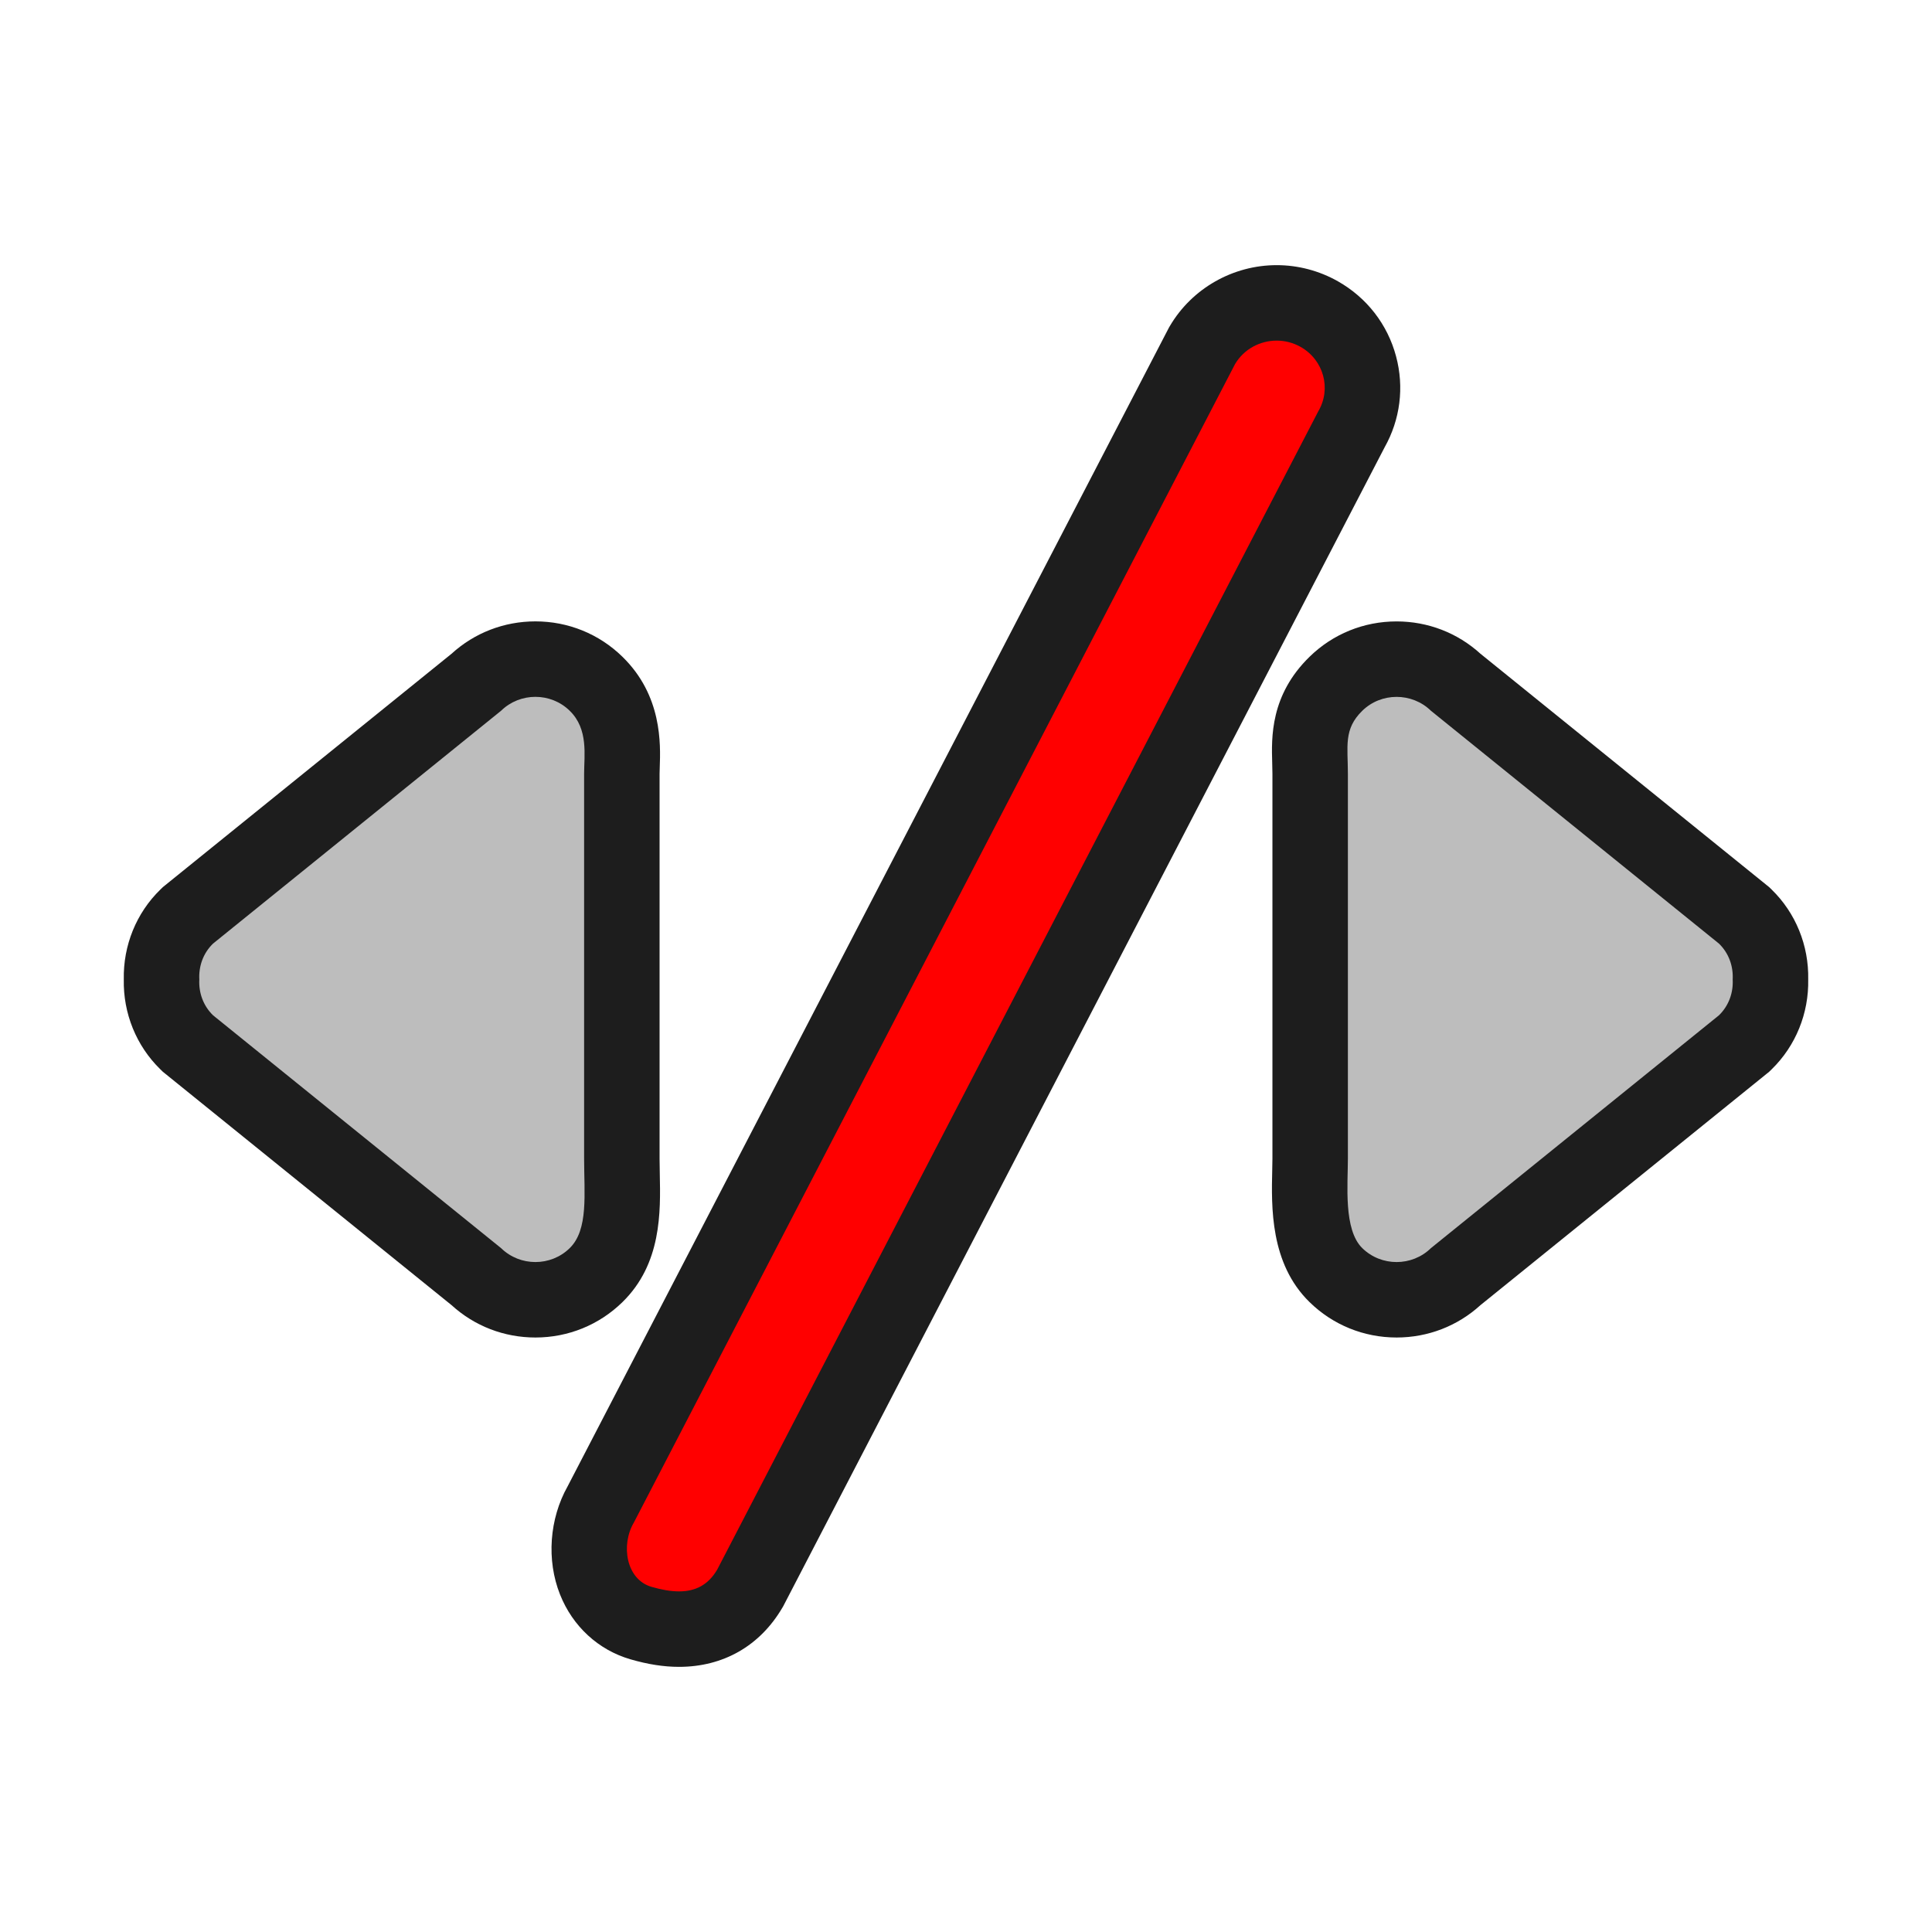 <?xml version="1.0" encoding="iso-8859-1"?>
<!-- Generator: Adobe Illustrator 27.7.0, SVG Export Plug-In . SVG Version: 6.00 Build 0)  -->
<svg version="1.1" xmlns="http://www.w3.org/2000/svg" xmlns:xlink="http://www.w3.org/1999/xlink" x="0px" y="0px"
	 viewBox="0 0 512 512" style="enable-background:new 0 0 512 512;" xml:space="preserve">
<g id="dev_x5F_code">
	<g id="Page-1_00000101066967270001094890000002444305732030606763_">
		<g id="Icon-Set-Filled_00000000932644814086349560000016260902099951694730_" transform="translate(-259, -728)">
			<g>
				<path style="fill-rule:evenodd;clip-rule:evenodd;fill:#BDBDBD;" d="M629.11,1072.454c-6.066,0-11.776-2.321-16.079-6.536
					c-7.365-7.178-7.084-19.043-6.879-27.706c0.027-1.146,0.054-2.223,0.054-3.191v-101.95c0-1.134-0.033-2.196-0.063-3.199
					c-0.181-6.039-0.406-13.555,6.906-20.682c4.293-4.194,10-6.509,16.062-6.509c5.879,0,11.429,2.178,15.688,6.144l76.391,61.753
					l0.327,0.317c4.443,4.316,6.858,10.365,6.672,16.667c0.186,6.281-2.224,12.324-6.654,16.649l-0.335,0.327l-76.396,61.758
					C640.543,1070.271,634.992,1072.454,629.11,1072.454z"/>
				<path style="fill:#1D1D1D;" d="M629.11,912.681c3.29,0,6.581,1.223,9.091,3.67l76.347,61.718
					c2.676,2.599,3.81,6.079,3.632,9.494c0.178,3.415-0.956,6.881-3.632,9.494l-76.347,61.718c-2.511,2.453-5.802,3.68-9.091,3.68
					c-3.289,0-6.577-1.227-9.082-3.68c-5.021-4.894-3.823-16.873-3.823-23.754v-101.95c0-7.276-1.198-11.826,3.823-16.72
					C622.533,913.904,625.821,912.681,629.11,912.681 M629.11,892.681c-8.689,0-16.878,3.326-23.058,9.364
					c-10.443,10.179-10.106,21.414-9.905,28.127c0.03,1.007,0.059,1.958,0.059,2.898v101.95c0,0.803-0.025,1.848-0.051,2.954
					c-0.234,9.898-0.587,24.851,9.878,35.087h0c6.183,6.057,14.379,9.393,23.078,9.393c8.303,0,16.152-3.04,22.232-8.585
					l75.78-61.259l0.728-0.589l0.67-0.654c6.363-6.212,9.854-14.837,9.671-23.803c0.185-8.997-3.319-17.636-9.707-23.841
					l-0.654-0.635l-0.709-0.573l-75.788-61.266C645.255,895.715,637.408,892.681,629.11,892.681L629.11,892.681z"/>
			</g>
			<g>
				<path style="fill-rule:evenodd;clip-rule:evenodd;fill:#BDBDBD;" d="M400.89,1072.454c-5.882,0-11.433-2.183-15.692-6.157
					l-76.396-61.758l-0.334-0.326c-4.43-4.324-6.839-10.367-6.655-16.649c-0.186-6.304,2.23-12.353,6.673-16.668l0.326-0.317
					l76.386-61.75c4.26-3.975,9.811-6.158,15.693-6.158c6.066,0,11.777,2.322,16.08,6.537c7.396,7.189,7.071,16.34,6.876,21.808
					c-0.025,0.718-0.052,1.407-0.052,2.055v101.95c0,1.445,0.031,2.896,0.061,4.335c0.191,9.119,0.407,19.454-6.904,26.58
					C412.667,1070.133,406.956,1072.454,400.89,1072.454z"/>
				<path style="fill:#1D1D1D;" d="M400.89,912.671c3.289,0,6.577,1.227,9.082,3.68c5.021,4.881,3.823,11.813,3.823,16.72v101.95
					c0,9.29,1.198,18.86-3.823,23.754c-2.504,2.453-5.792,3.68-9.082,3.68c-3.29,0-6.581-1.227-9.091-3.68l-76.347-61.718
					c-2.676-2.613-3.81-6.079-3.632-9.494c-0.178-3.415,0.956-6.895,3.632-9.494l76.347-61.718
					C394.309,913.898,397.6,912.671,400.89,912.671 M400.89,892.671c-8.303,0-16.153,3.04-22.232,8.585l-75.78,61.259l-0.709,0.573
					l-0.654,0.635c-6.388,6.205-9.893,14.844-9.707,23.841c-0.183,8.966,3.309,17.591,9.671,23.803l0.67,0.654l0.728,0.589
					l75.78,61.259c6.08,5.545,13.929,8.585,22.232,8.585c8.699,0,16.894-3.336,23.078-9.393
					c10.383-10.153,10.096-23.886,9.886-33.916c-0.03-1.45-0.059-2.82-0.059-4.125v-101.95c0-0.404,0.022-1.033,0.046-1.699
					c0.22-6.179,0.676-19.03-9.901-29.335C417.759,895.997,409.575,892.671,400.89,892.671L400.89,892.671z"/>
			</g>
			<g>
				<path style="fill-rule:evenodd;clip-rule:evenodd;fill:#FF0000;" d="M438.951,1159.732c-3.068,0-6.365-0.523-10.079-1.6
					c-5.527-1.601-9.964-5.712-12.172-11.279c-2.542-6.407-1.954-14.117,1.523-20.201l159.314-306.992l0.138-0.233
					c4.06-6.884,11.591-11.16,19.655-11.16c3.947,0,7.852,1.028,11.29,2.974c5.328,3.021,9.121,7.908,10.689,13.764
					c1.528,5.709,0.754,11.662-2.178,16.798l-159.314,307.005l-0.135,0.229C453.565,1156.034,447.088,1159.732,438.951,1159.732
					C438.951,1159.732,438.951,1159.732,438.951,1159.732z"/>
				<path style="fill:#1D1D1D;" d="M597.33,818.267c2.162,0,4.356,0.54,6.366,1.678c6.091,3.453,8.181,11.075,4.664,17.051
					l-159.296,306.97c-2.361,4.012-5.691,5.767-10.112,5.767c-2.166,0-4.593-0.421-7.296-1.205
					c-6.728-1.949-8.194-11.087-4.664-17.064l159.296-306.957C588.647,820.507,592.926,818.267,597.33,818.267 M597.33,798.267
					c-11.588,0-22.42,6.162-28.27,16.081l-0.275,0.466l-0.249,0.481L409.43,1121.885c-4.852,8.638-5.638,19.551-2.026,28.655
					c3.357,8.461,10.168,14.73,18.687,17.198c4.628,1.342,8.837,1.995,12.861,1.995c11.707,0,21.42-5.548,27.349-15.623l0.27-0.459
					l0.245-0.473l159.106-306.604c4.16-7.396,5.244-15.947,3.047-24.154c-2.266-8.467-7.739-15.525-15.409-19.874
					C608.606,799.744,602.999,798.267,597.33,798.267L597.33,798.267z"/>
			</g>
		</g>
	</g>
</g>
<g id="Layer_1">
</g>
</svg>
